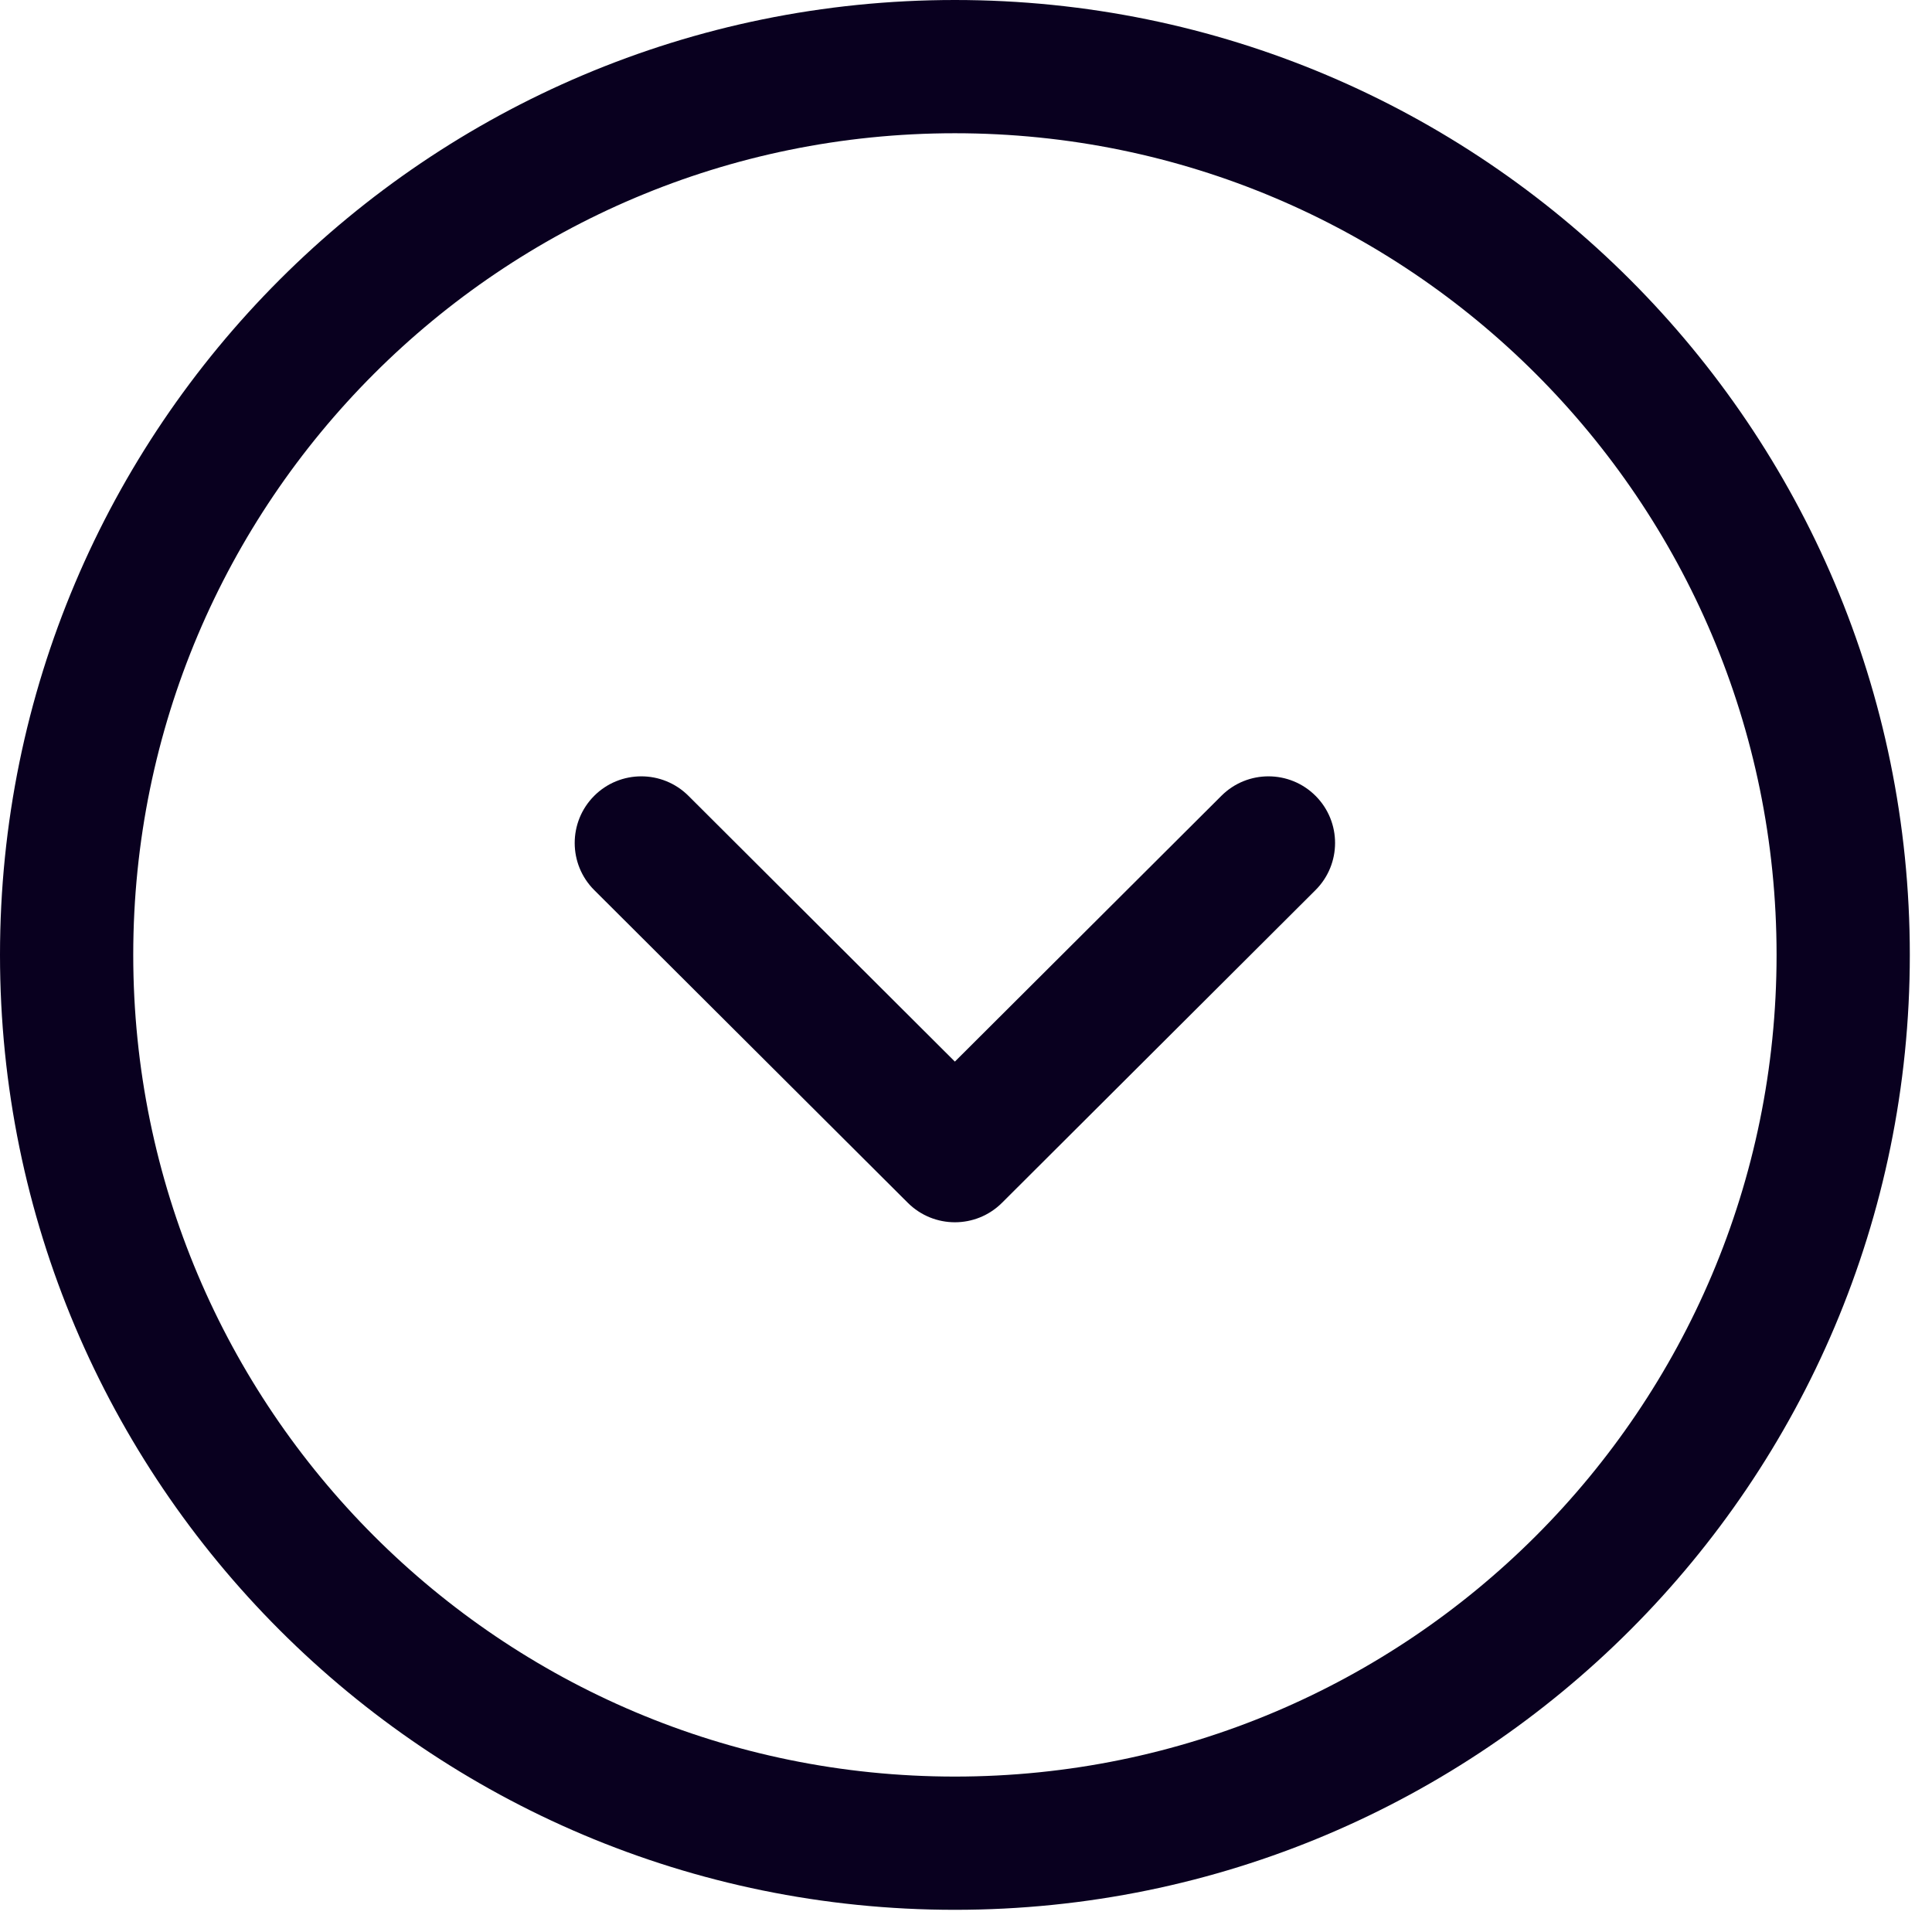 <svg width="29" height="29" viewBox="0 0 29 29" fill="none" xmlns="http://www.w3.org/2000/svg">
<path d="M26.667 14.333C26.667 7.522 21.144 2 14.333 2C7.522 2 2 7.522 2 14.333C2 21.144 7.522 26.667 14.333 26.667C21.145 26.667 26.667 21.145 26.667 14.333ZM28.667 14.333C28.667 22.249 22.249 28.667 14.333 28.667C6.417 28.667 0 22.249 0 14.333C0 6.417 6.417 0 14.333 0C22.249 0 28.667 6.417 28.667 14.333Z" fill="#09001F"/>
<path d="M18.334 11.945C18.725 11.555 19.358 11.556 19.748 11.947C20.138 12.338 20.137 12.971 19.746 13.361L15.04 18.055C14.649 18.444 14.018 18.444 13.627 18.055L8.92 13.361C8.529 12.971 8.529 12.338 8.918 11.947C9.308 11.556 9.941 11.555 10.333 11.945L14.333 15.935L18.334 11.945Z" fill="#09001F"/>
</svg>
